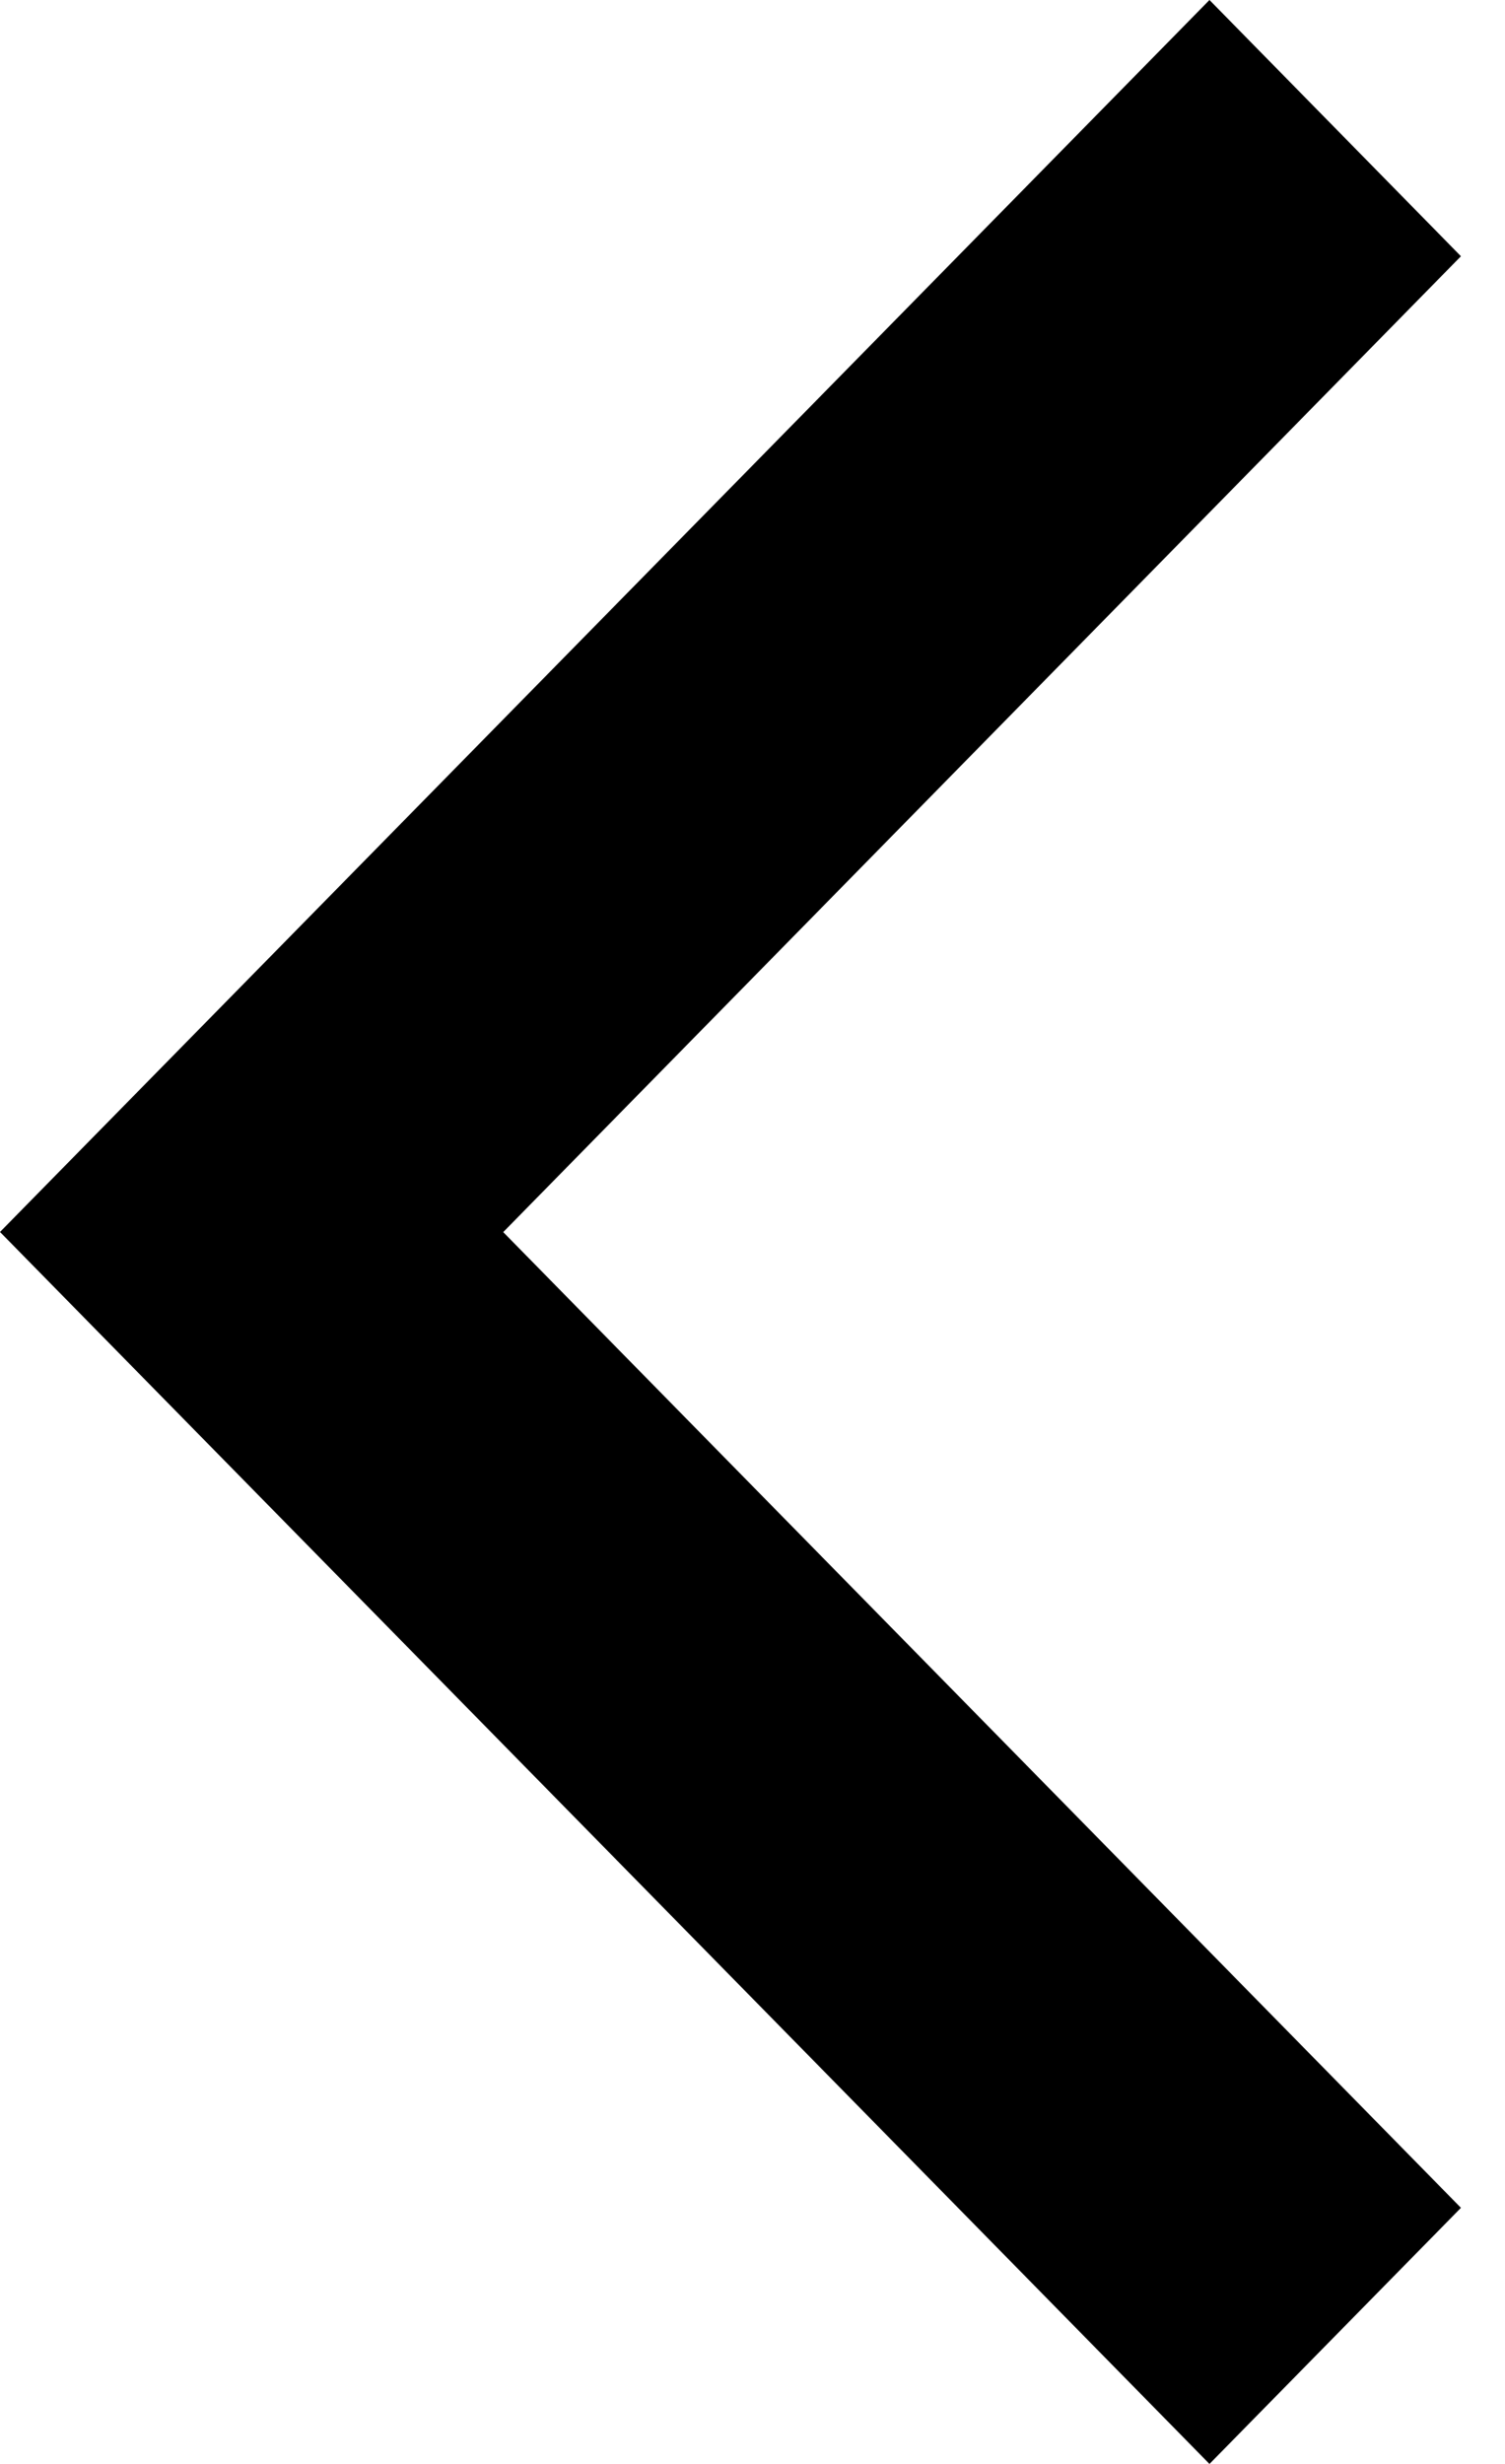 <svg width="11" height="18" viewBox="0 0 11 18" fill="none" xmlns="http://www.w3.org/2000/svg">
<path fill-rule="evenodd" clip-rule="evenodd" d="M10.678 16.129L3.678 9.001L10.678 1.872L8.84 0L0 9L8.84 18L10.678 16.129Z" fill="currentColor"/>
</svg>
